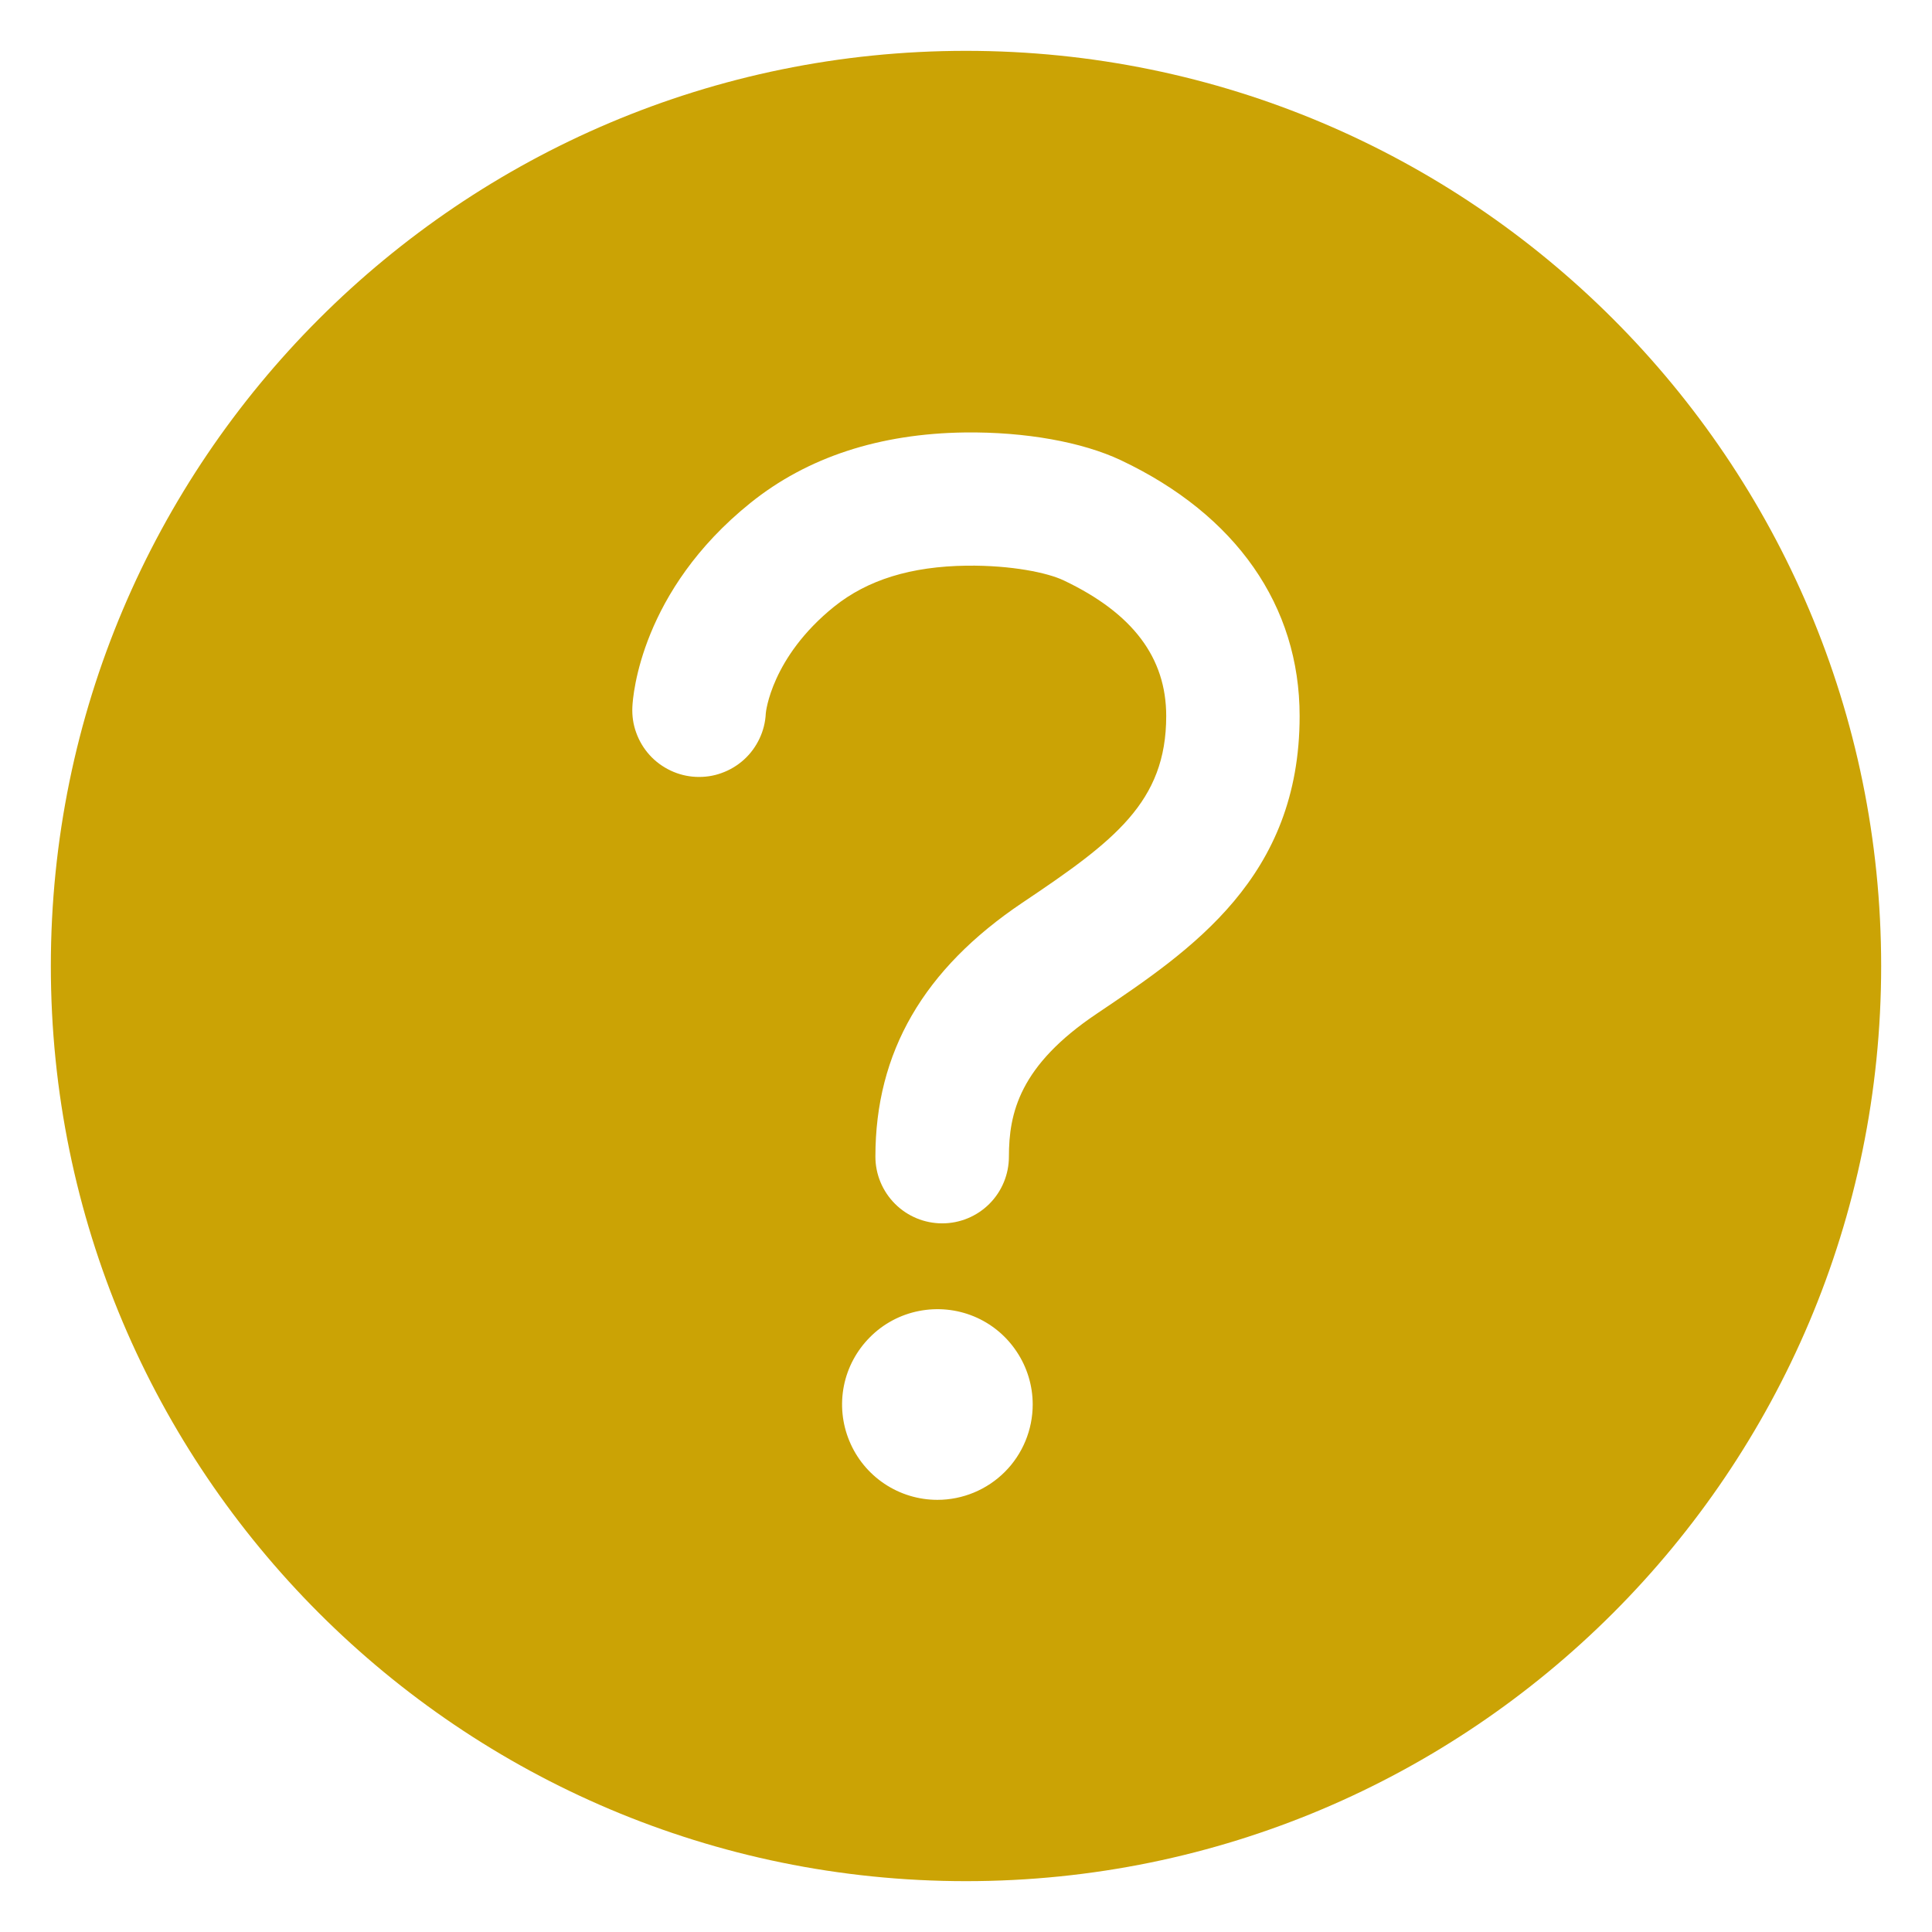 <svg width="19" height="19" viewBox="0 0 19 19" fill="none" xmlns="http://www.w3.org/2000/svg">
<path d="M9.5 0.5C4.531 0.5 0.5 4.531 0.5 9.5C0.5 14.469 4.531 18.5 9.5 18.5C14.469 18.5 18.5 14.469 18.5 9.5C18.5 4.531 14.469 0.5 9.5 0.5ZM9.219 14.75C9.033 14.75 8.852 14.695 8.698 14.592C8.544 14.489 8.424 14.343 8.353 14.171C8.282 14 8.263 13.812 8.299 13.63C8.335 13.448 8.425 13.281 8.556 13.15C8.687 13.018 8.854 12.929 9.036 12.893C9.218 12.857 9.406 12.875 9.578 12.946C9.749 13.017 9.895 13.137 9.998 13.292C10.101 13.446 10.156 13.627 10.156 13.812C10.156 14.061 10.057 14.3 9.882 14.475C9.706 14.651 9.467 14.75 9.219 14.75V14.75ZM10.786 9.969C10.026 10.479 9.922 10.946 9.922 11.375C9.922 11.549 9.853 11.716 9.73 11.839C9.607 11.962 9.44 12.031 9.266 12.031C9.092 12.031 8.925 11.962 8.802 11.839C8.679 11.716 8.609 11.549 8.609 11.375C8.609 10.348 9.082 9.531 10.054 8.878C10.958 8.272 11.469 7.888 11.469 7.042C11.469 6.468 11.141 6.031 10.461 5.708C10.302 5.632 9.946 5.558 9.508 5.563C8.959 5.57 8.532 5.702 8.203 5.966C7.584 6.465 7.531 7.008 7.531 7.016C7.527 7.102 7.506 7.186 7.469 7.264C7.432 7.342 7.381 7.412 7.317 7.47C7.253 7.528 7.178 7.573 7.097 7.602C7.016 7.632 6.93 7.644 6.843 7.64C6.757 7.636 6.673 7.615 6.595 7.578C6.517 7.541 6.447 7.49 6.389 7.426C6.331 7.362 6.286 7.287 6.257 7.206C6.227 7.125 6.215 7.039 6.219 6.952C6.224 6.838 6.303 5.812 7.38 4.946C7.938 4.497 8.648 4.264 9.489 4.253C10.085 4.246 10.644 4.347 11.023 4.526C12.158 5.063 12.781 5.958 12.781 7.042C12.781 8.628 11.721 9.34 10.786 9.969Z" fill="#CBA305"/>
</svg>
